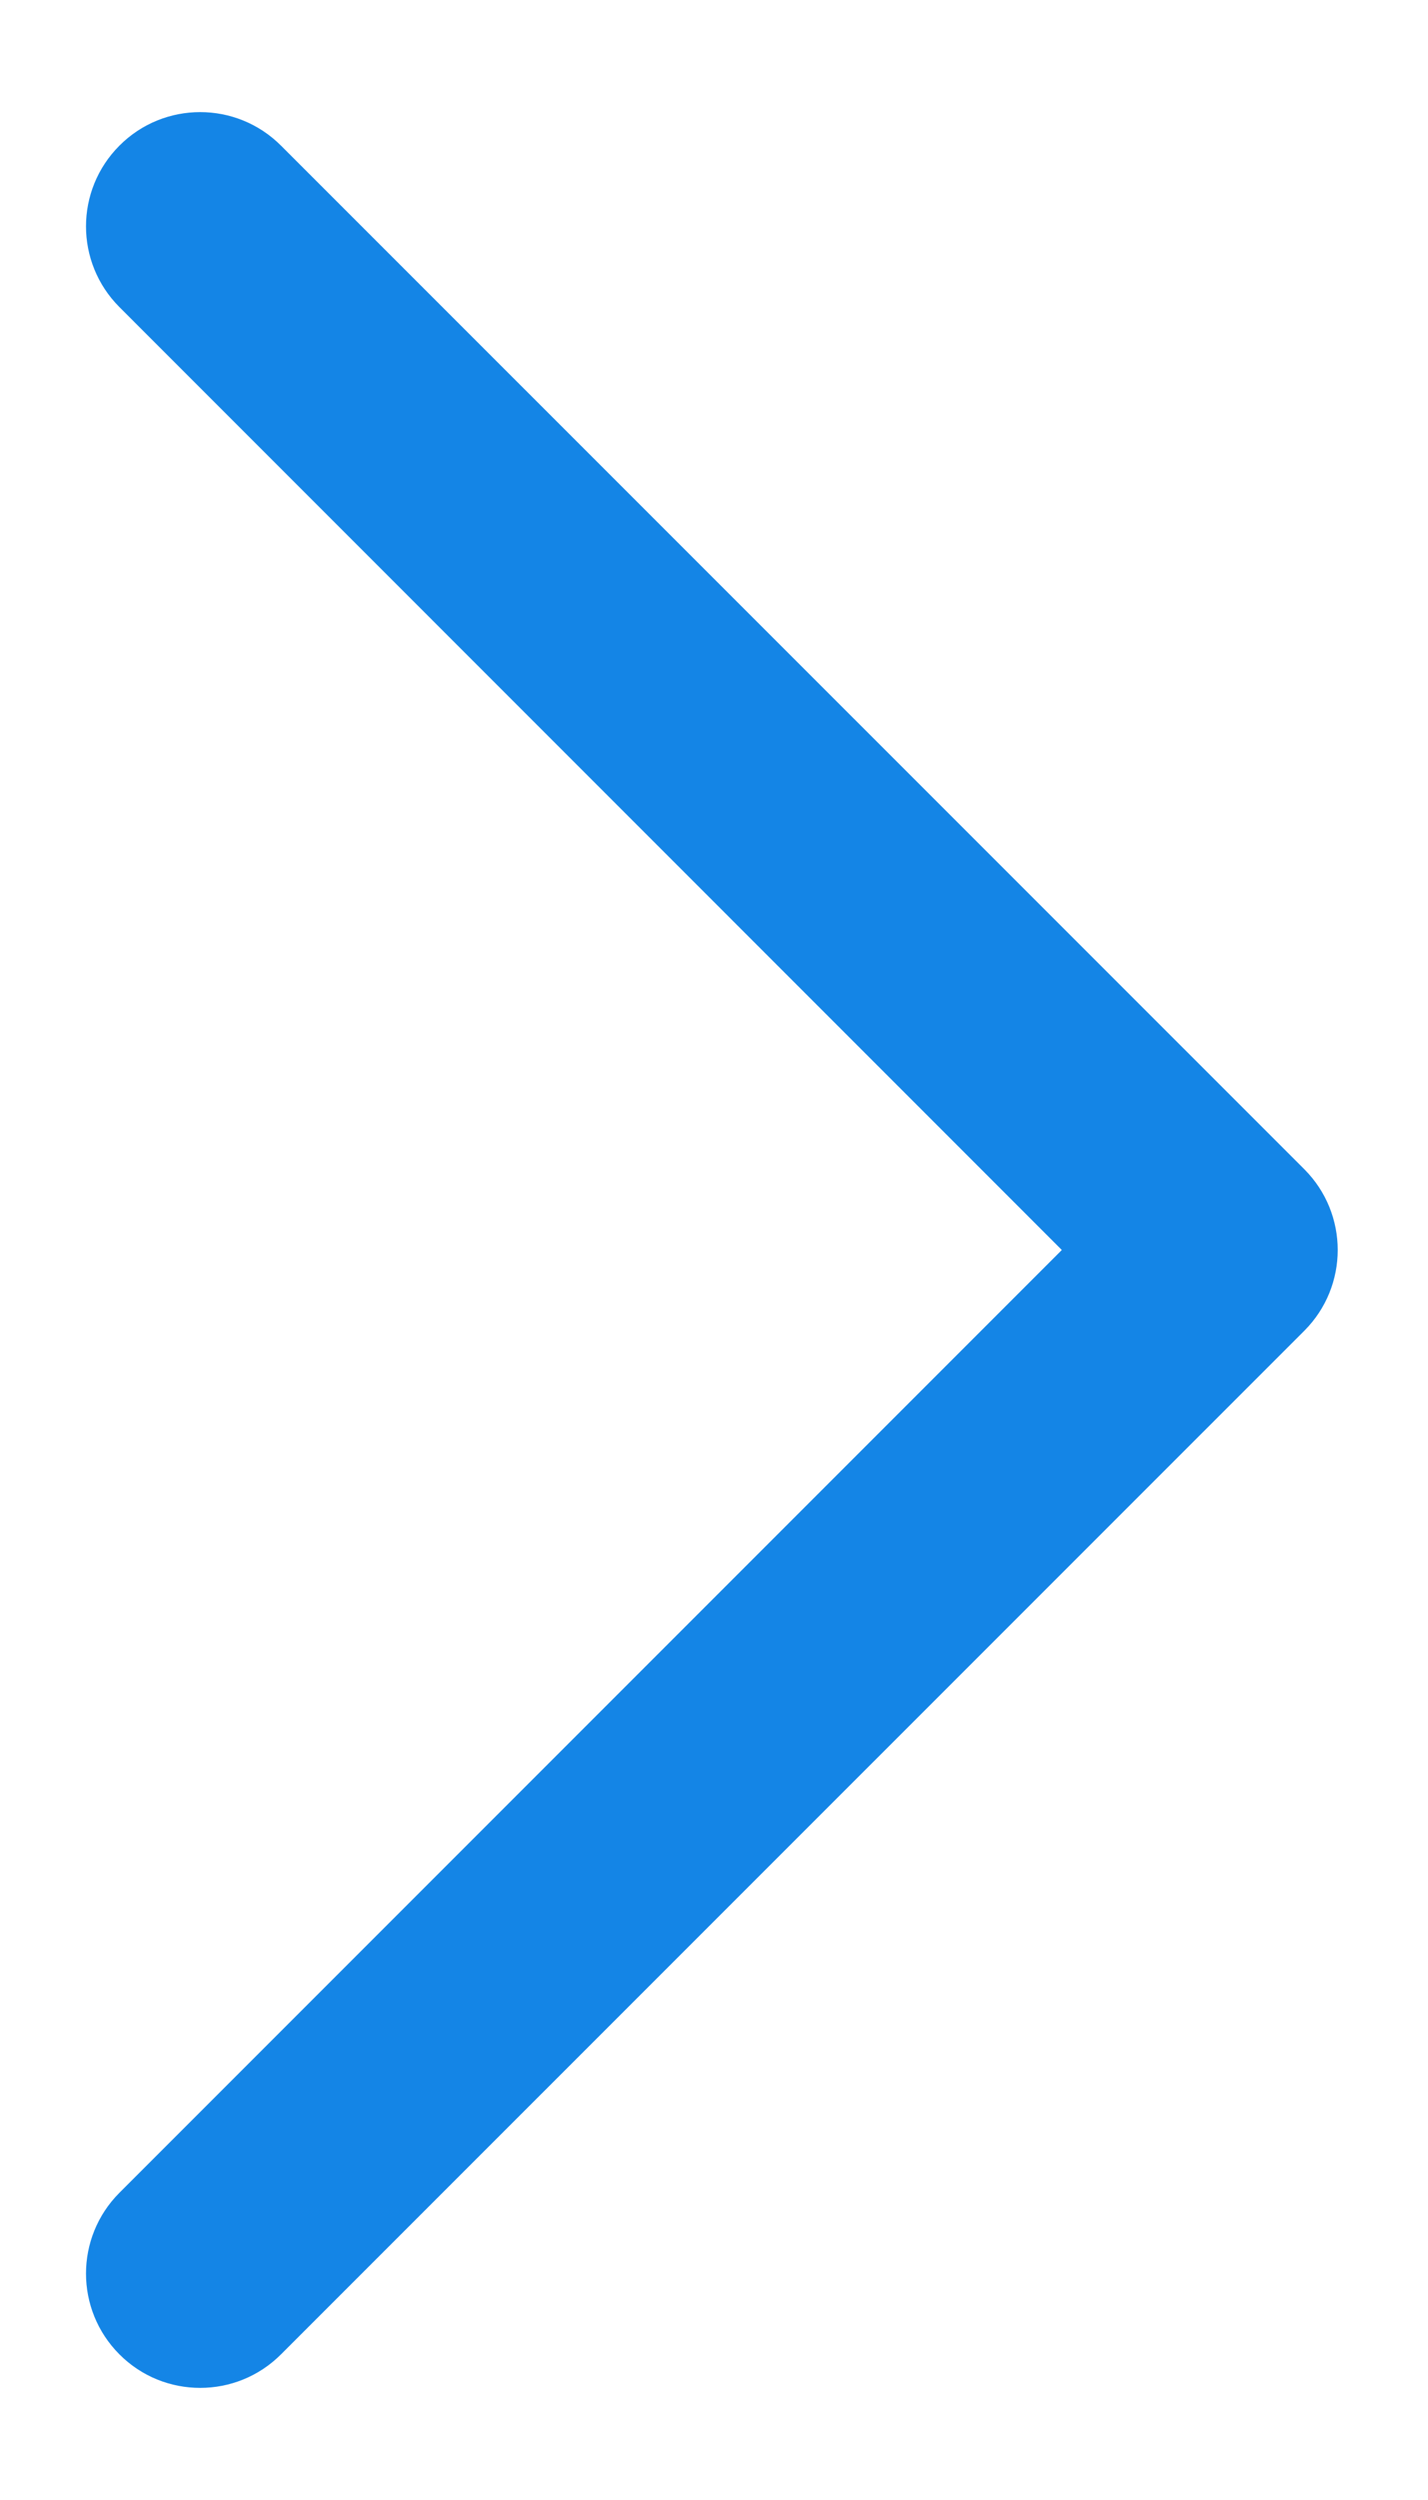 <svg 
 xmlns="http://www.w3.org/2000/svg"
 width="12px" height="21px">
<path fill-rule="evenodd"  fill="rgb(20, 133, 230)"
 d="M2.361,19.777 L10.960,11.179 C11.335,10.804 11.335,10.196 10.960,9.821 L2.361,1.223 C1.986,0.848 1.378,0.848 1.004,1.223 C0.629,1.598 0.629,2.205 1.004,2.580 L8.923,10.500 L1.004,18.419 C0.629,18.794 0.629,19.402 1.004,19.777 C1.378,20.152 1.986,20.152 2.361,19.777 Z"/>
</svg>